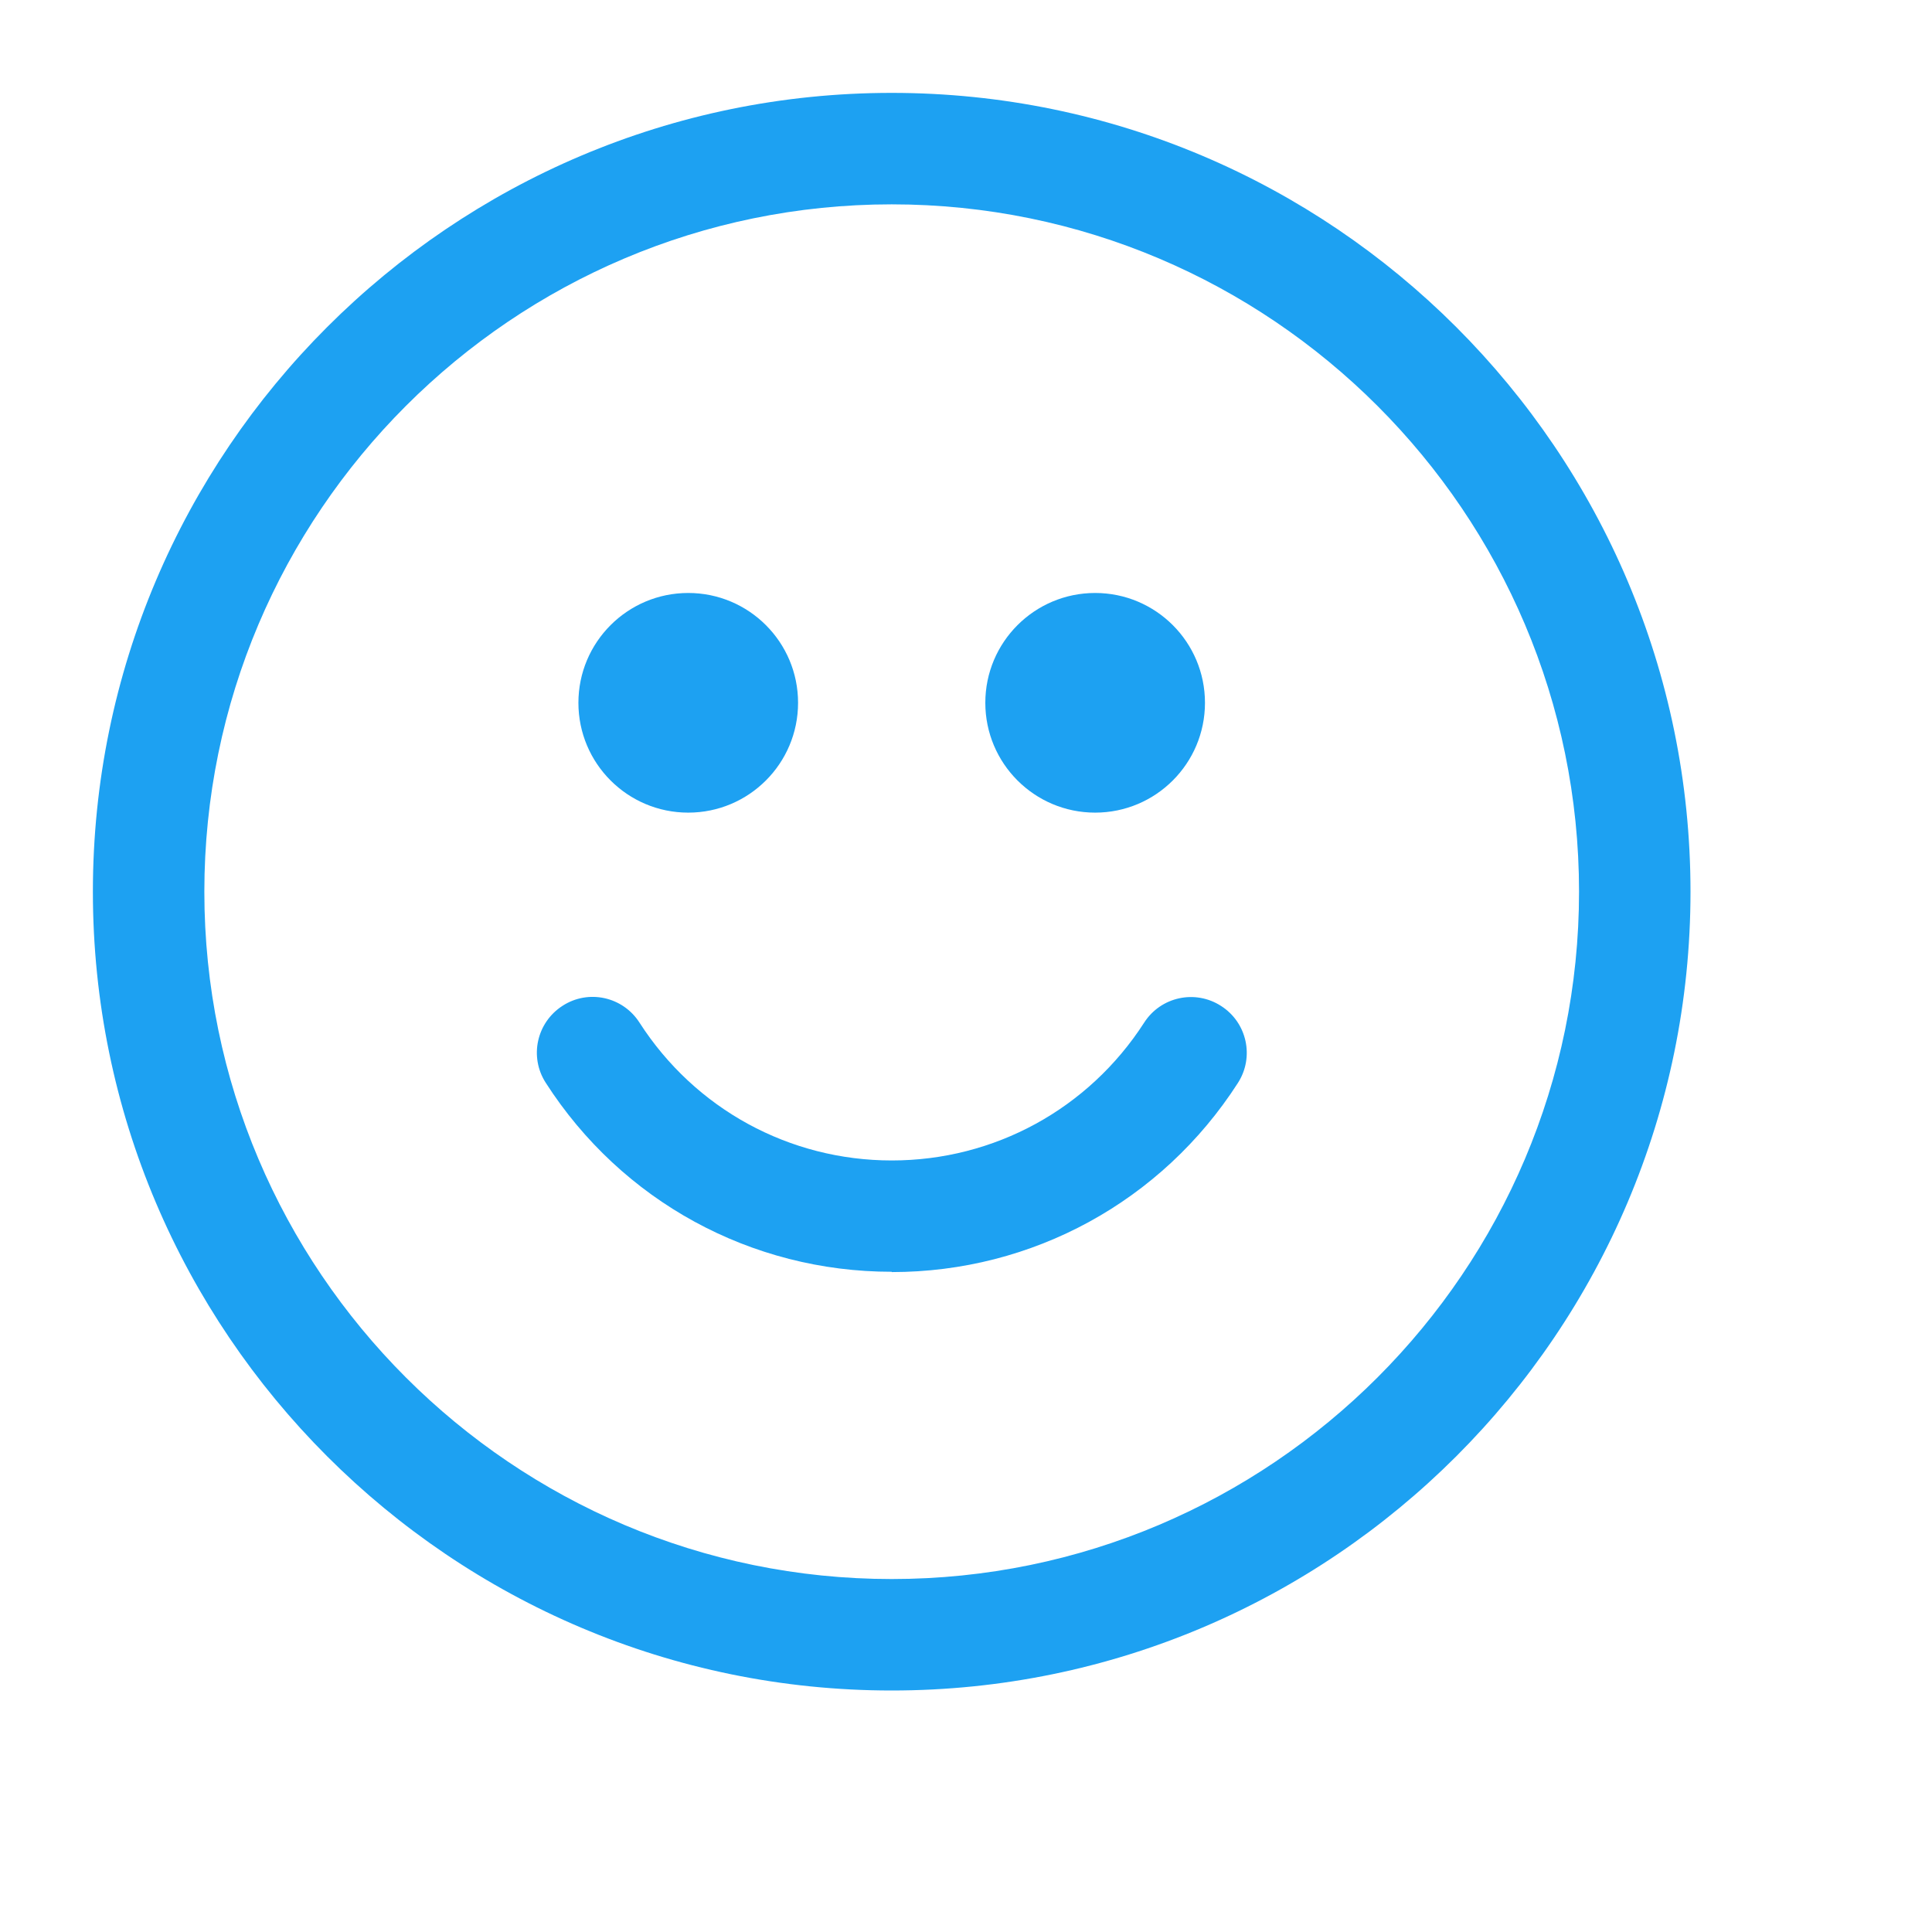 <svg width="26" height="26" xmlns="http://www.w3.org/2000/svg">
  <g><path fill="rgb(29, 161, 242)" d="M12 22.75C6.072 22.75 1.25 17.928 1.25 12S6.072 1.25 12 1.25 22.75 6.072 22.75 12 17.928 22.75 12 22.75zm0-20C6.9 2.75 2.75 6.9 2.75 12S6.9 21.25 12 21.25s9.25-4.15 9.25-9.25S17.1 2.75 12 2.75z"></path><path fill="rgb(29, 161, 242)" d="M12 17.115c-1.892 0-3.633-.95-4.656-2.544-.224-.348-.123-.81.226-1.035.348-.226.812-.124 1.036.226.747 1.162 2.016 1.855 3.395 1.855s2.648-.693 3.396-1.854c.224-.35.688-.45 1.036-.225.35.224.45.688.226 1.036-1.025 1.594-2.766 2.545-4.658 2.545z"></path><circle fill="rgb(29, 161, 242)" cx="14.738" cy="9.458" r="1.478"></circle><circle fill="rgb(29, 161, 242)" cx="9.262" cy="9.458" r="1.478"></circle></g>
</svg>
